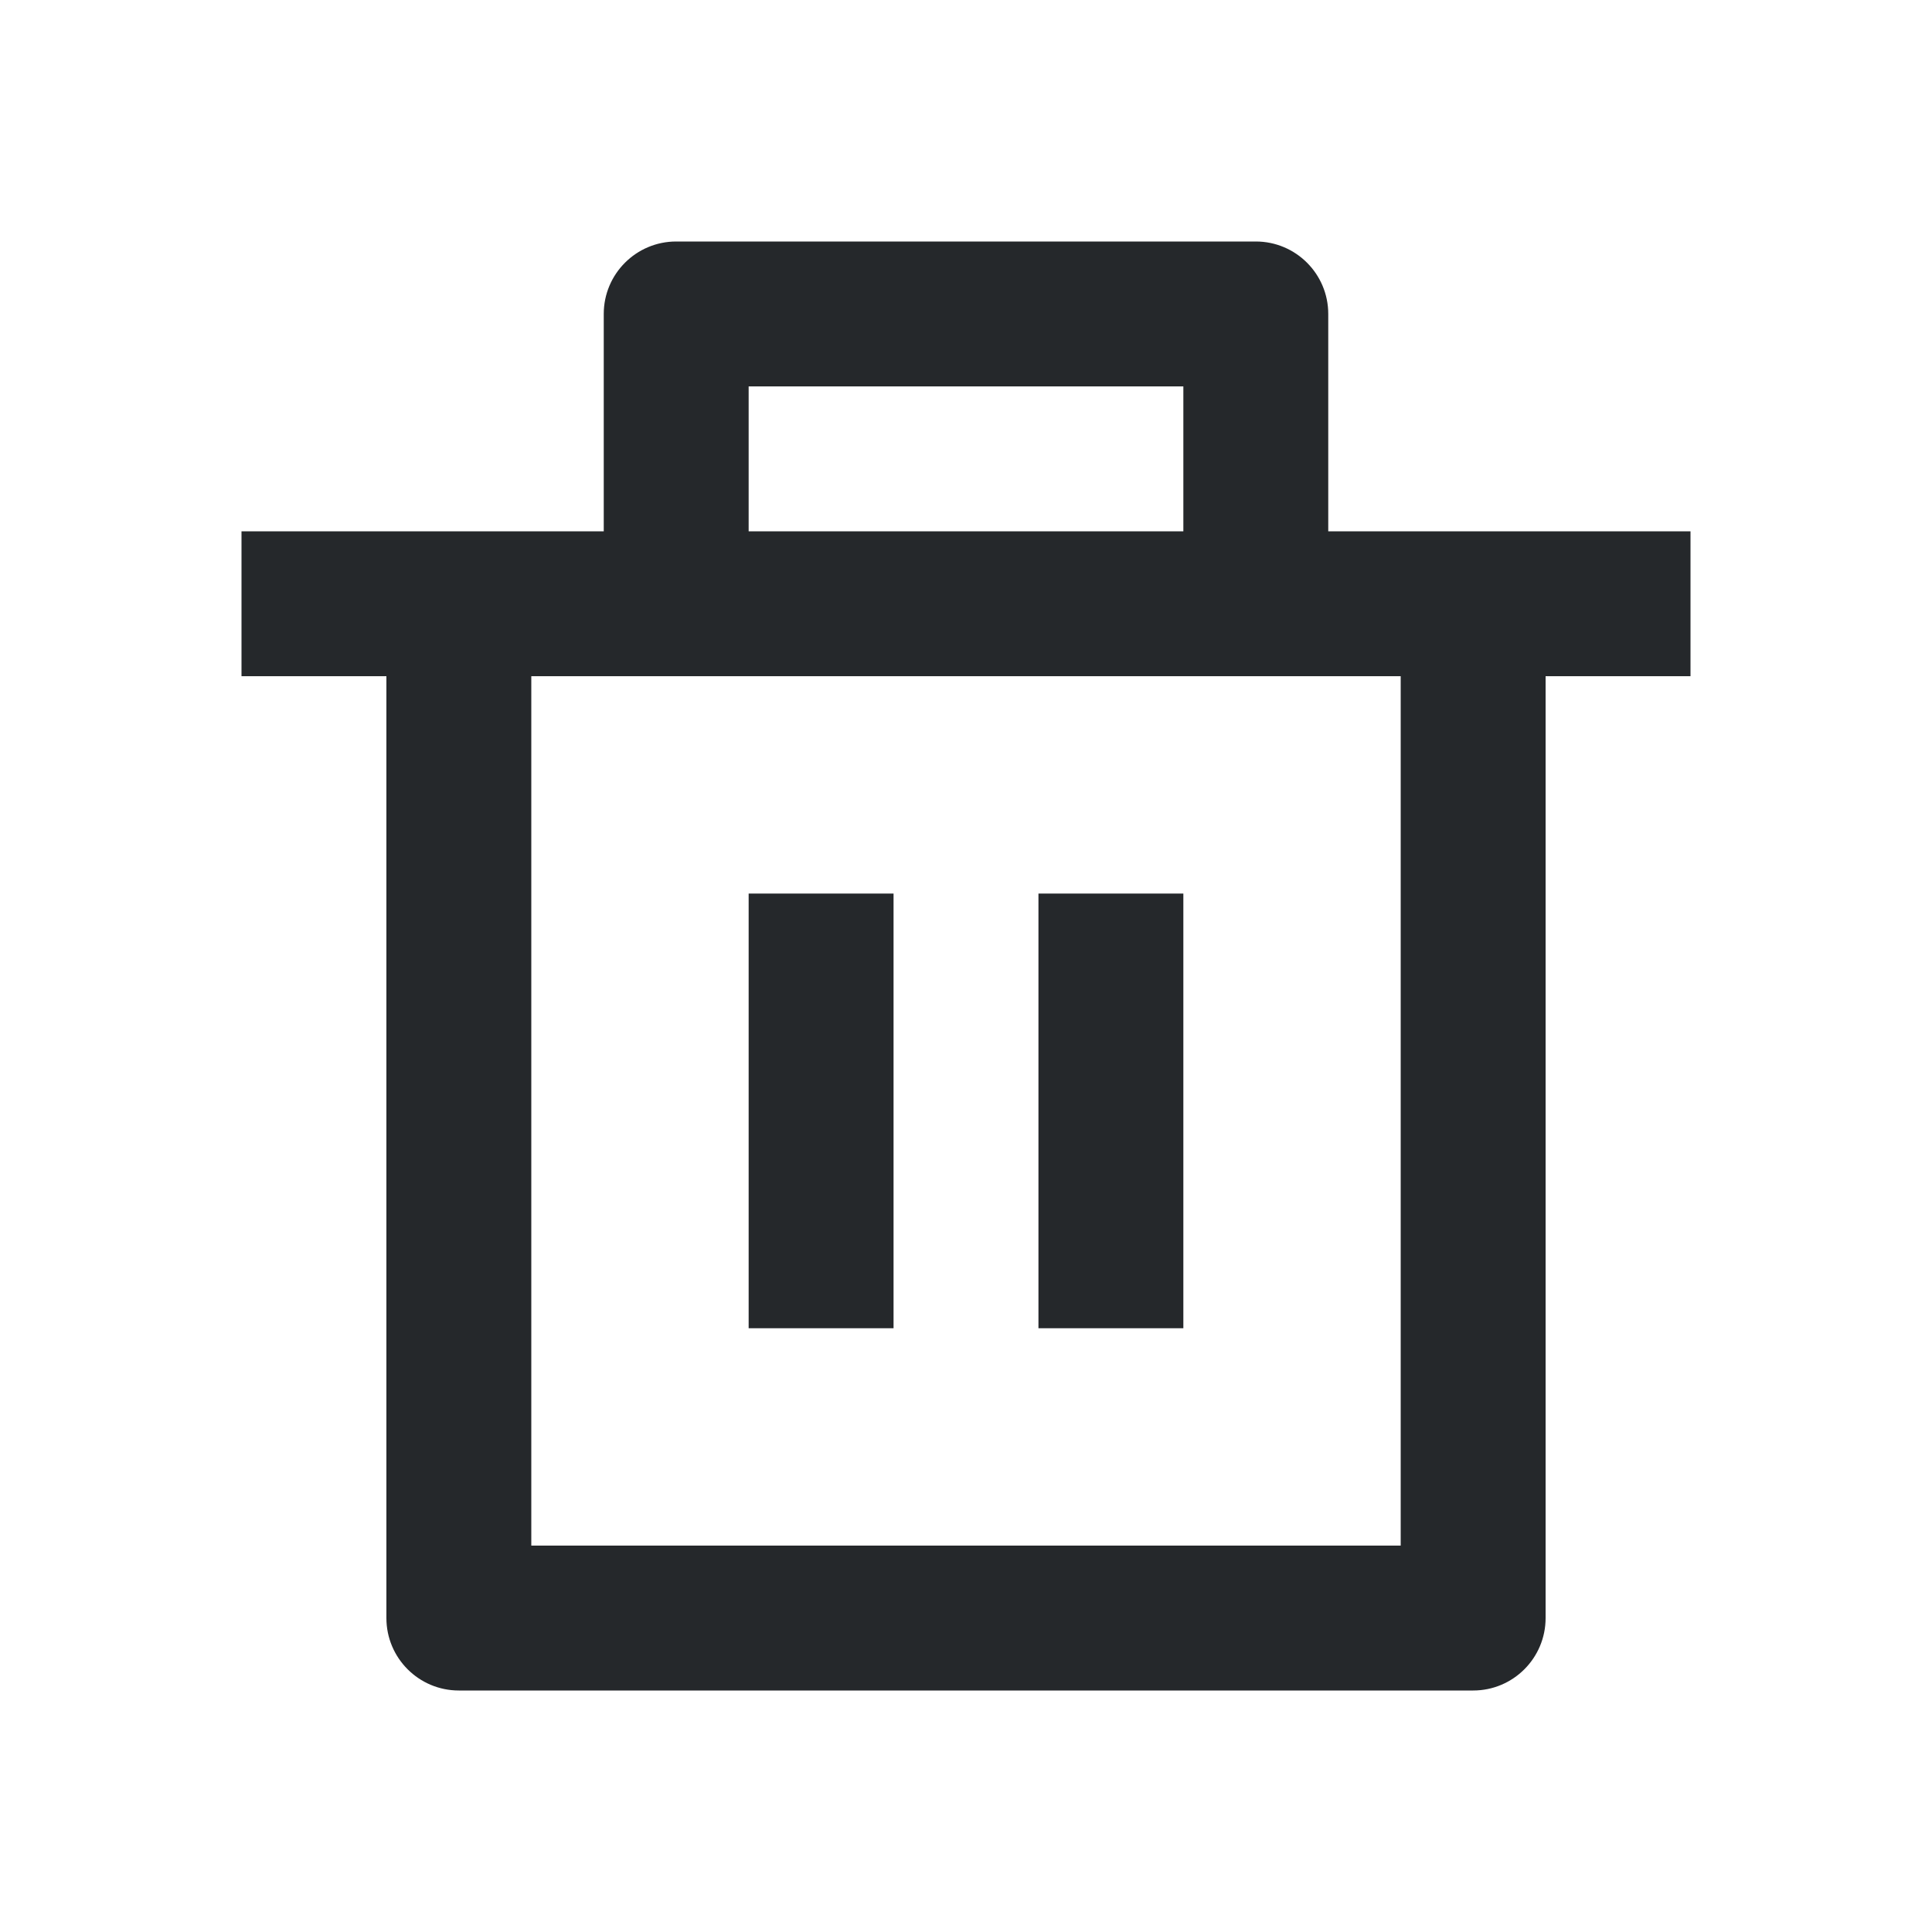 <svg width="24" height="24" viewBox="0 0 24 24" fill="none" xmlns="http://www.w3.org/2000/svg">
<g id="Icon">
<path id="Vector" d="M16.5 6.6H21V8.4H19.2V20.1C19.2 20.597 18.797 21 18.3 21H5.7C5.203 21 4.8 20.597 4.8 20.1V8.4H3V6.6H7.5V3.9C7.5 3.403 7.903 3 8.4 3H15.6C16.097 3 16.5 3.403 16.5 3.9V6.6ZM17.4 8.4H6.6V19.2H17.4V8.4ZM9.3 11.1H11.1V16.5H9.3V11.1ZM12.9 11.1H14.7V16.5H12.9V11.1ZM9.3 4.8V6.6H14.7V4.8H9.3Z" fill="#25282B"/>
</g>
</svg>
